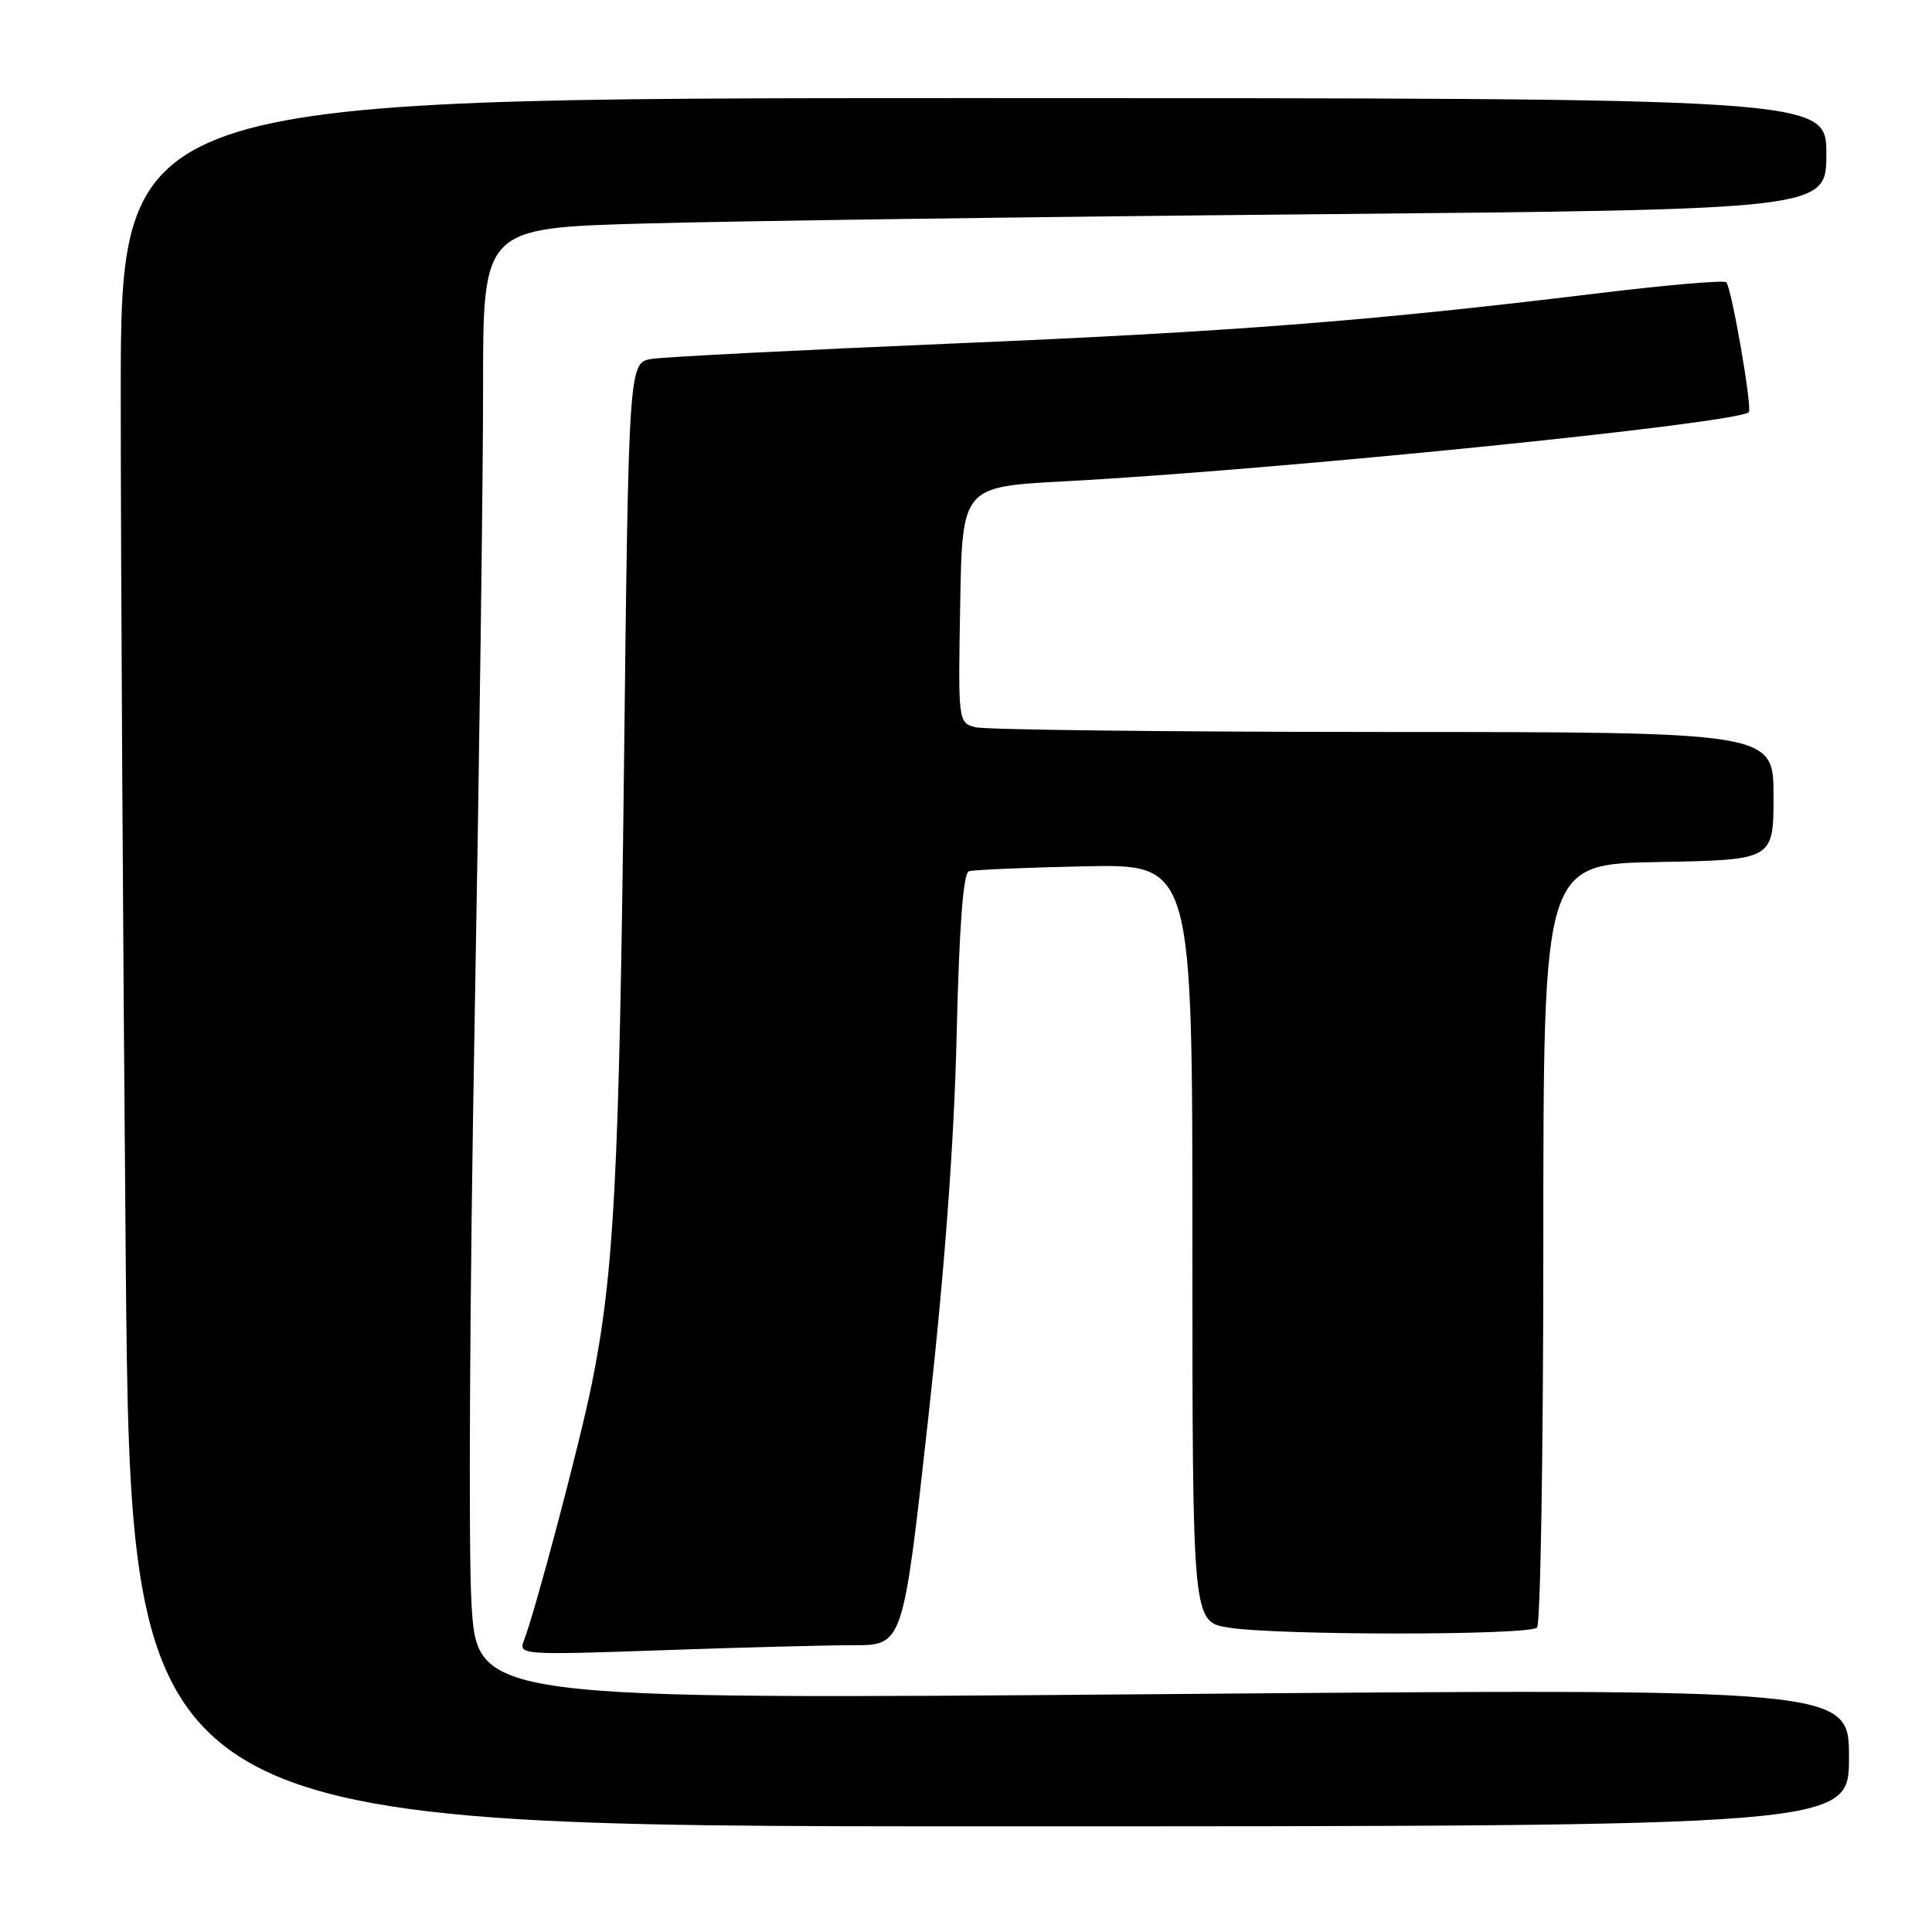 <?xml version="1.0" encoding="UTF-8" standalone="no"?>
<!DOCTYPE svg PUBLIC "-//W3C//DTD SVG 1.1//EN" "http://www.w3.org/Graphics/SVG/1.1/DTD/svg11.dtd" >
<svg xmlns="http://www.w3.org/2000/svg" xmlns:xlink="http://www.w3.org/1999/xlink" version="1.1" viewBox="0 0 256 256">
 <g >
 <path fill="currentColor"
d=" M 245.00 232.87 C 245.00 223.73 245.00 223.73 154.11 224.48 C 63.21 225.22 63.21 225.22 62.47 212.36 C 62.06 205.29 62.25 170.93 62.88 136.00 C 63.51 101.08 64.02 62.99 64.01 51.36 C 64.00 30.22 64.00 30.22 85.25 29.62 C 96.94 29.29 136.99 28.73 174.25 28.39 C 242.00 27.76 242.00 27.76 242.00 20.38 C 242.00 13.00 242.00 13.00 129.00 13.00 C 16.00 13.00 16.00 13.00 16.00 52.33 C 16.00 73.97 16.30 125.49 16.66 166.83 C 17.33 242.00 17.33 242.00 131.16 242.00 C 245.00 242.00 245.00 242.00 245.00 232.87 Z  M 113.08 218.00 C 119.66 218.00 119.66 218.00 122.96 188.25 C 125.18 168.25 126.42 151.51 126.76 137.17 C 127.10 122.77 127.63 115.71 128.38 115.45 C 129.00 115.25 135.91 114.95 143.75 114.79 C 158.00 114.50 158.00 114.50 158.00 164.69 C 158.00 214.88 158.00 214.88 162.75 215.66 C 169.16 216.71 202.62 216.71 203.67 215.66 C 204.12 215.20 204.50 192.25 204.50 164.66 C 204.50 114.50 204.50 114.50 219.75 114.22 C 235.00 113.95 235.00 113.95 235.00 105.47 C 235.00 97.00 235.00 97.00 183.25 96.99 C 154.79 96.98 130.48 96.70 129.23 96.36 C 126.97 95.76 126.95 95.64 127.23 80.13 C 127.50 64.50 127.50 64.50 141.00 63.78 C 169.24 62.27 230.22 56.11 231.72 54.61 C 232.22 54.11 229.44 38.11 228.74 37.40 C 228.44 37.10 220.61 37.78 211.35 38.91 C 181.44 42.55 163.22 43.96 126.00 45.53 C 105.92 46.38 88.11 47.29 86.40 47.55 C 83.30 48.03 83.30 48.03 82.68 101.77 C 82.05 155.87 81.37 168.82 78.39 183.50 C 76.80 191.33 70.90 213.62 69.41 217.41 C 68.68 219.27 69.21 219.31 87.58 218.67 C 97.99 218.30 109.46 218.00 113.08 218.00 Z "/>
</g>
</svg>